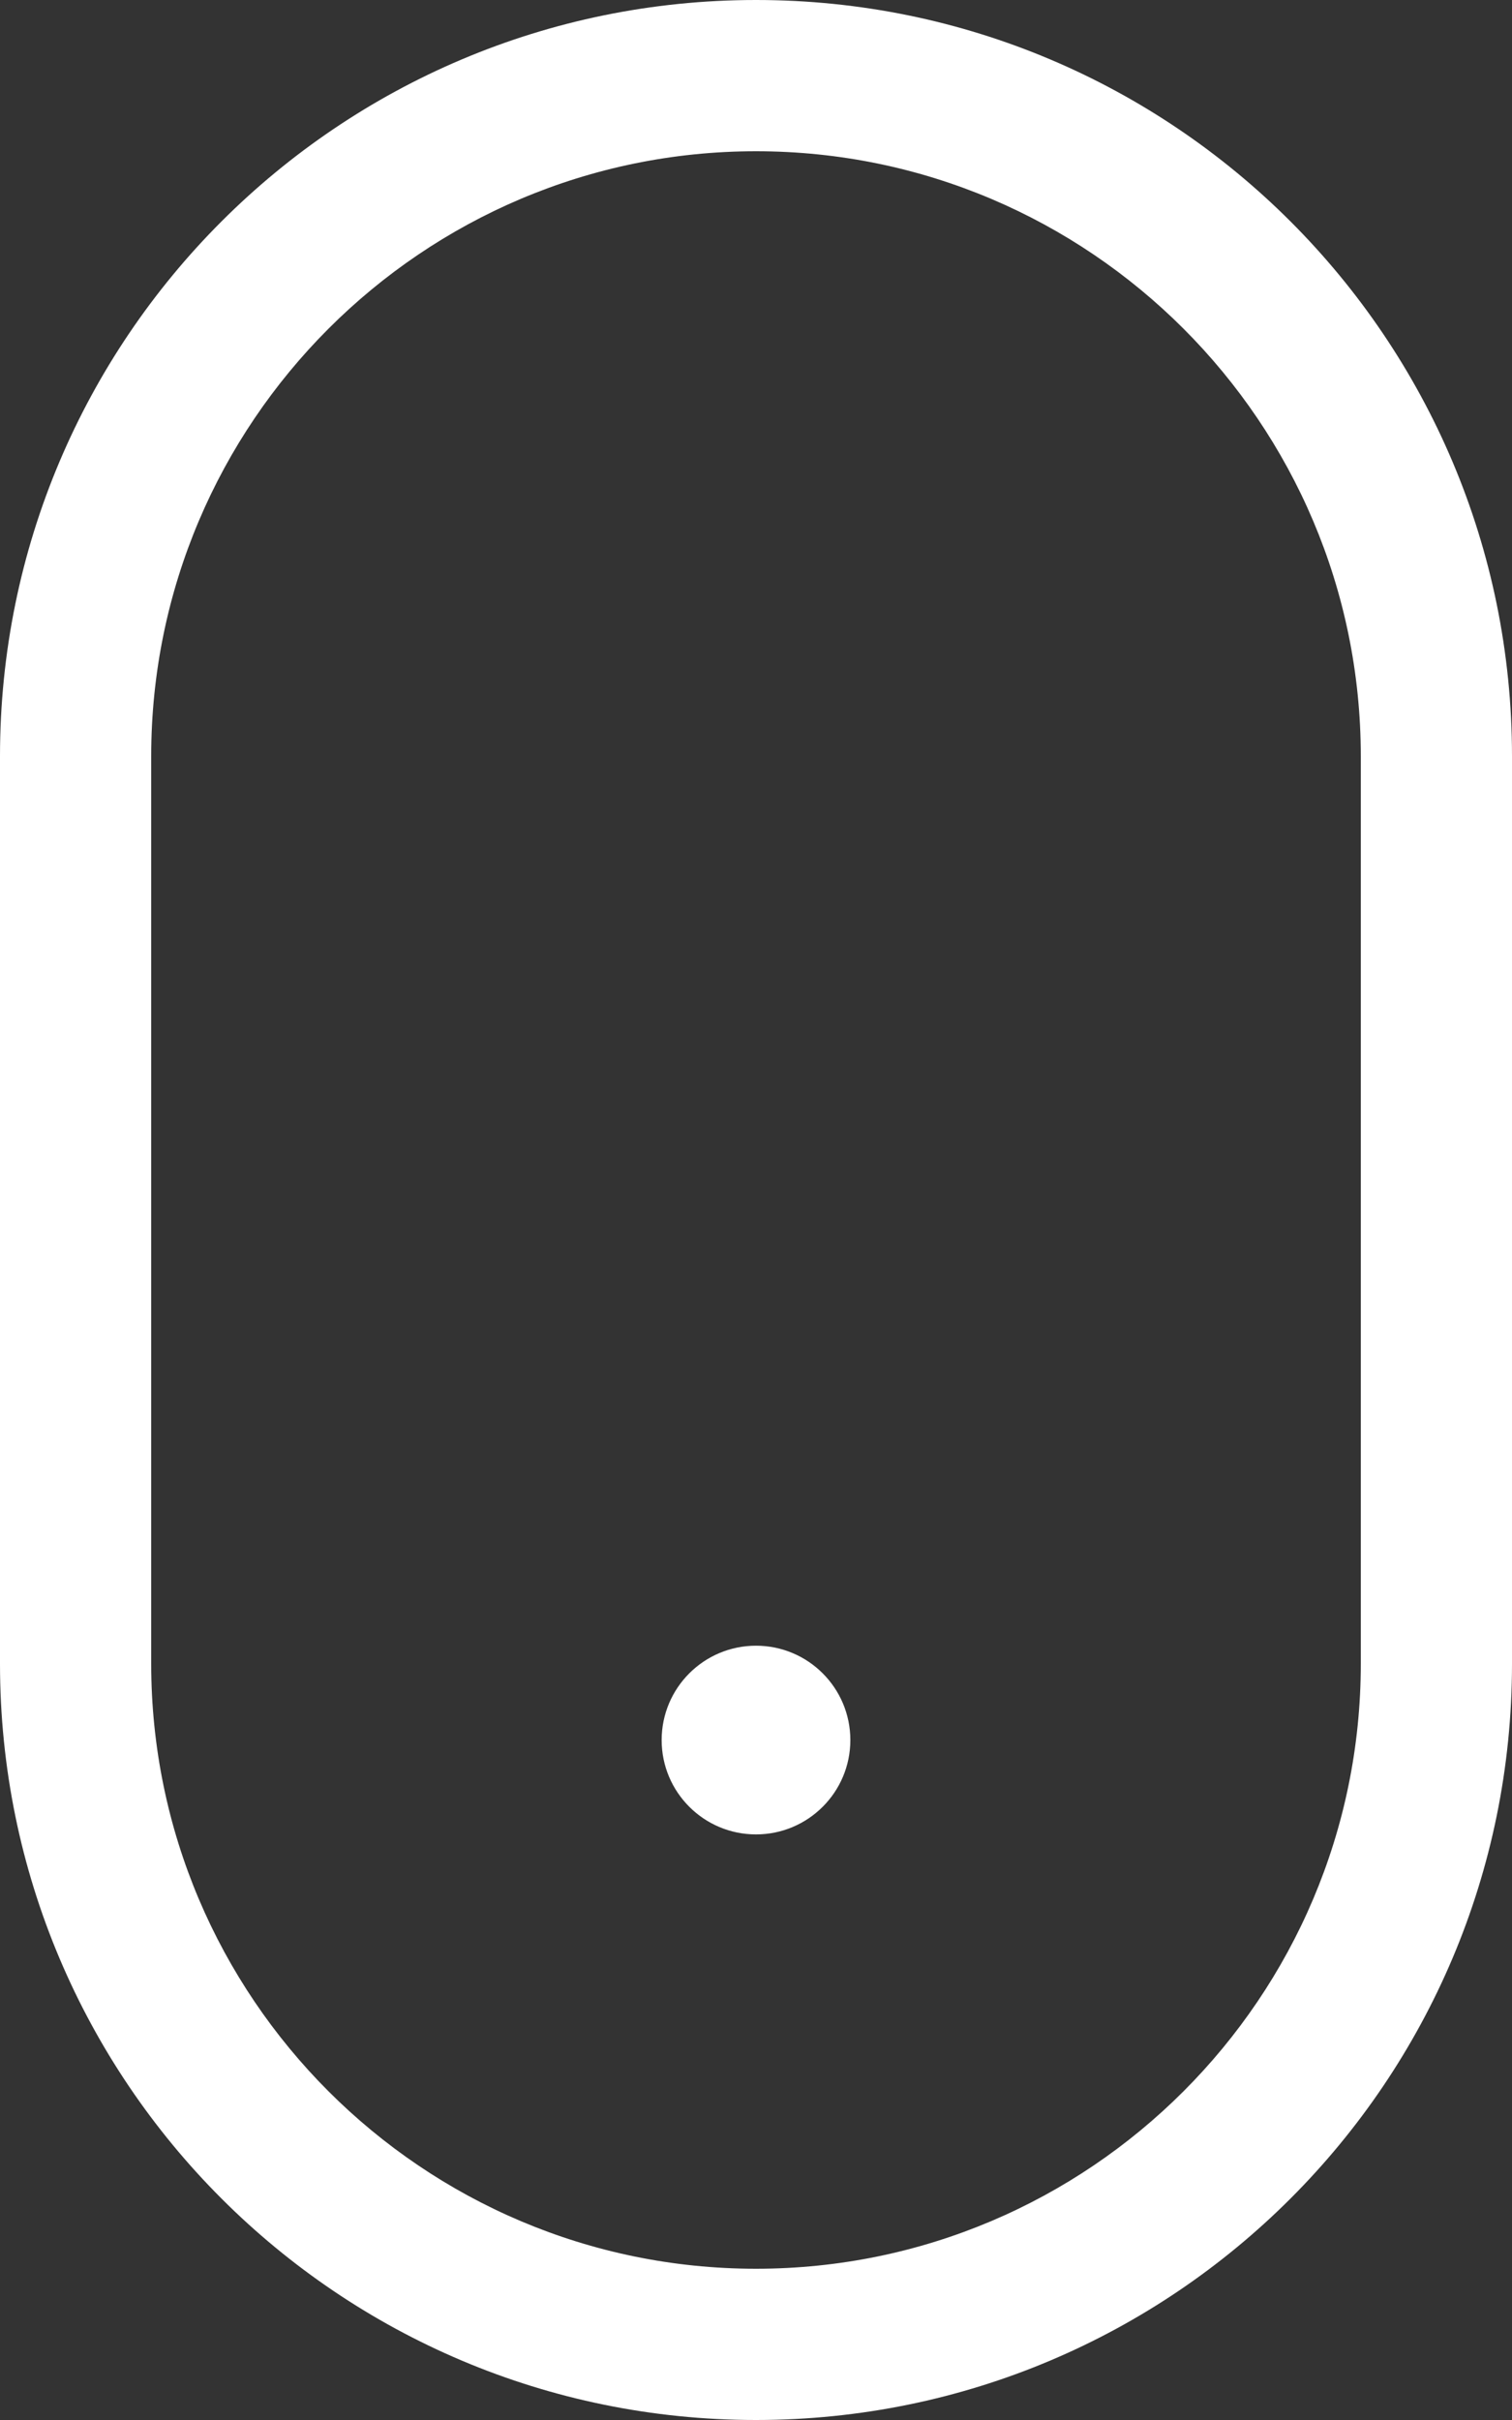 <svg width="30" height="48" viewBox="0 0 30 48" fill="none" xmlns="http://www.w3.org/2000/svg">
<rect x="0" y="0" width="30" height="48" fill="#333333" stroke="none"/>
<path fill-rule="evenodd" clip-rule="evenodd" d="M27 33C27 39.617 21.617 45 15 45C8.383 45 3 39.617 3 33V15C3 8.383 8.383 3 15 3C21.617 3 27 8.383 27 15V33ZM0 33C0 41.284 6.716 48 15 48C23.284 48 30 41.284 30 33V15C30 6.716 23.284 0 15 0C6.716 0 0 6.716 0 15V33ZM15 32.642C16.034 32.642 16.872 33.48 16.872 34.514C16.872 35.547 16.034 36.385 15 36.385C13.966 36.385 13.128 35.547 13.128 34.514C13.128 33.48 13.966 32.642 15 32.642Z" fill="white"/>
</svg>
